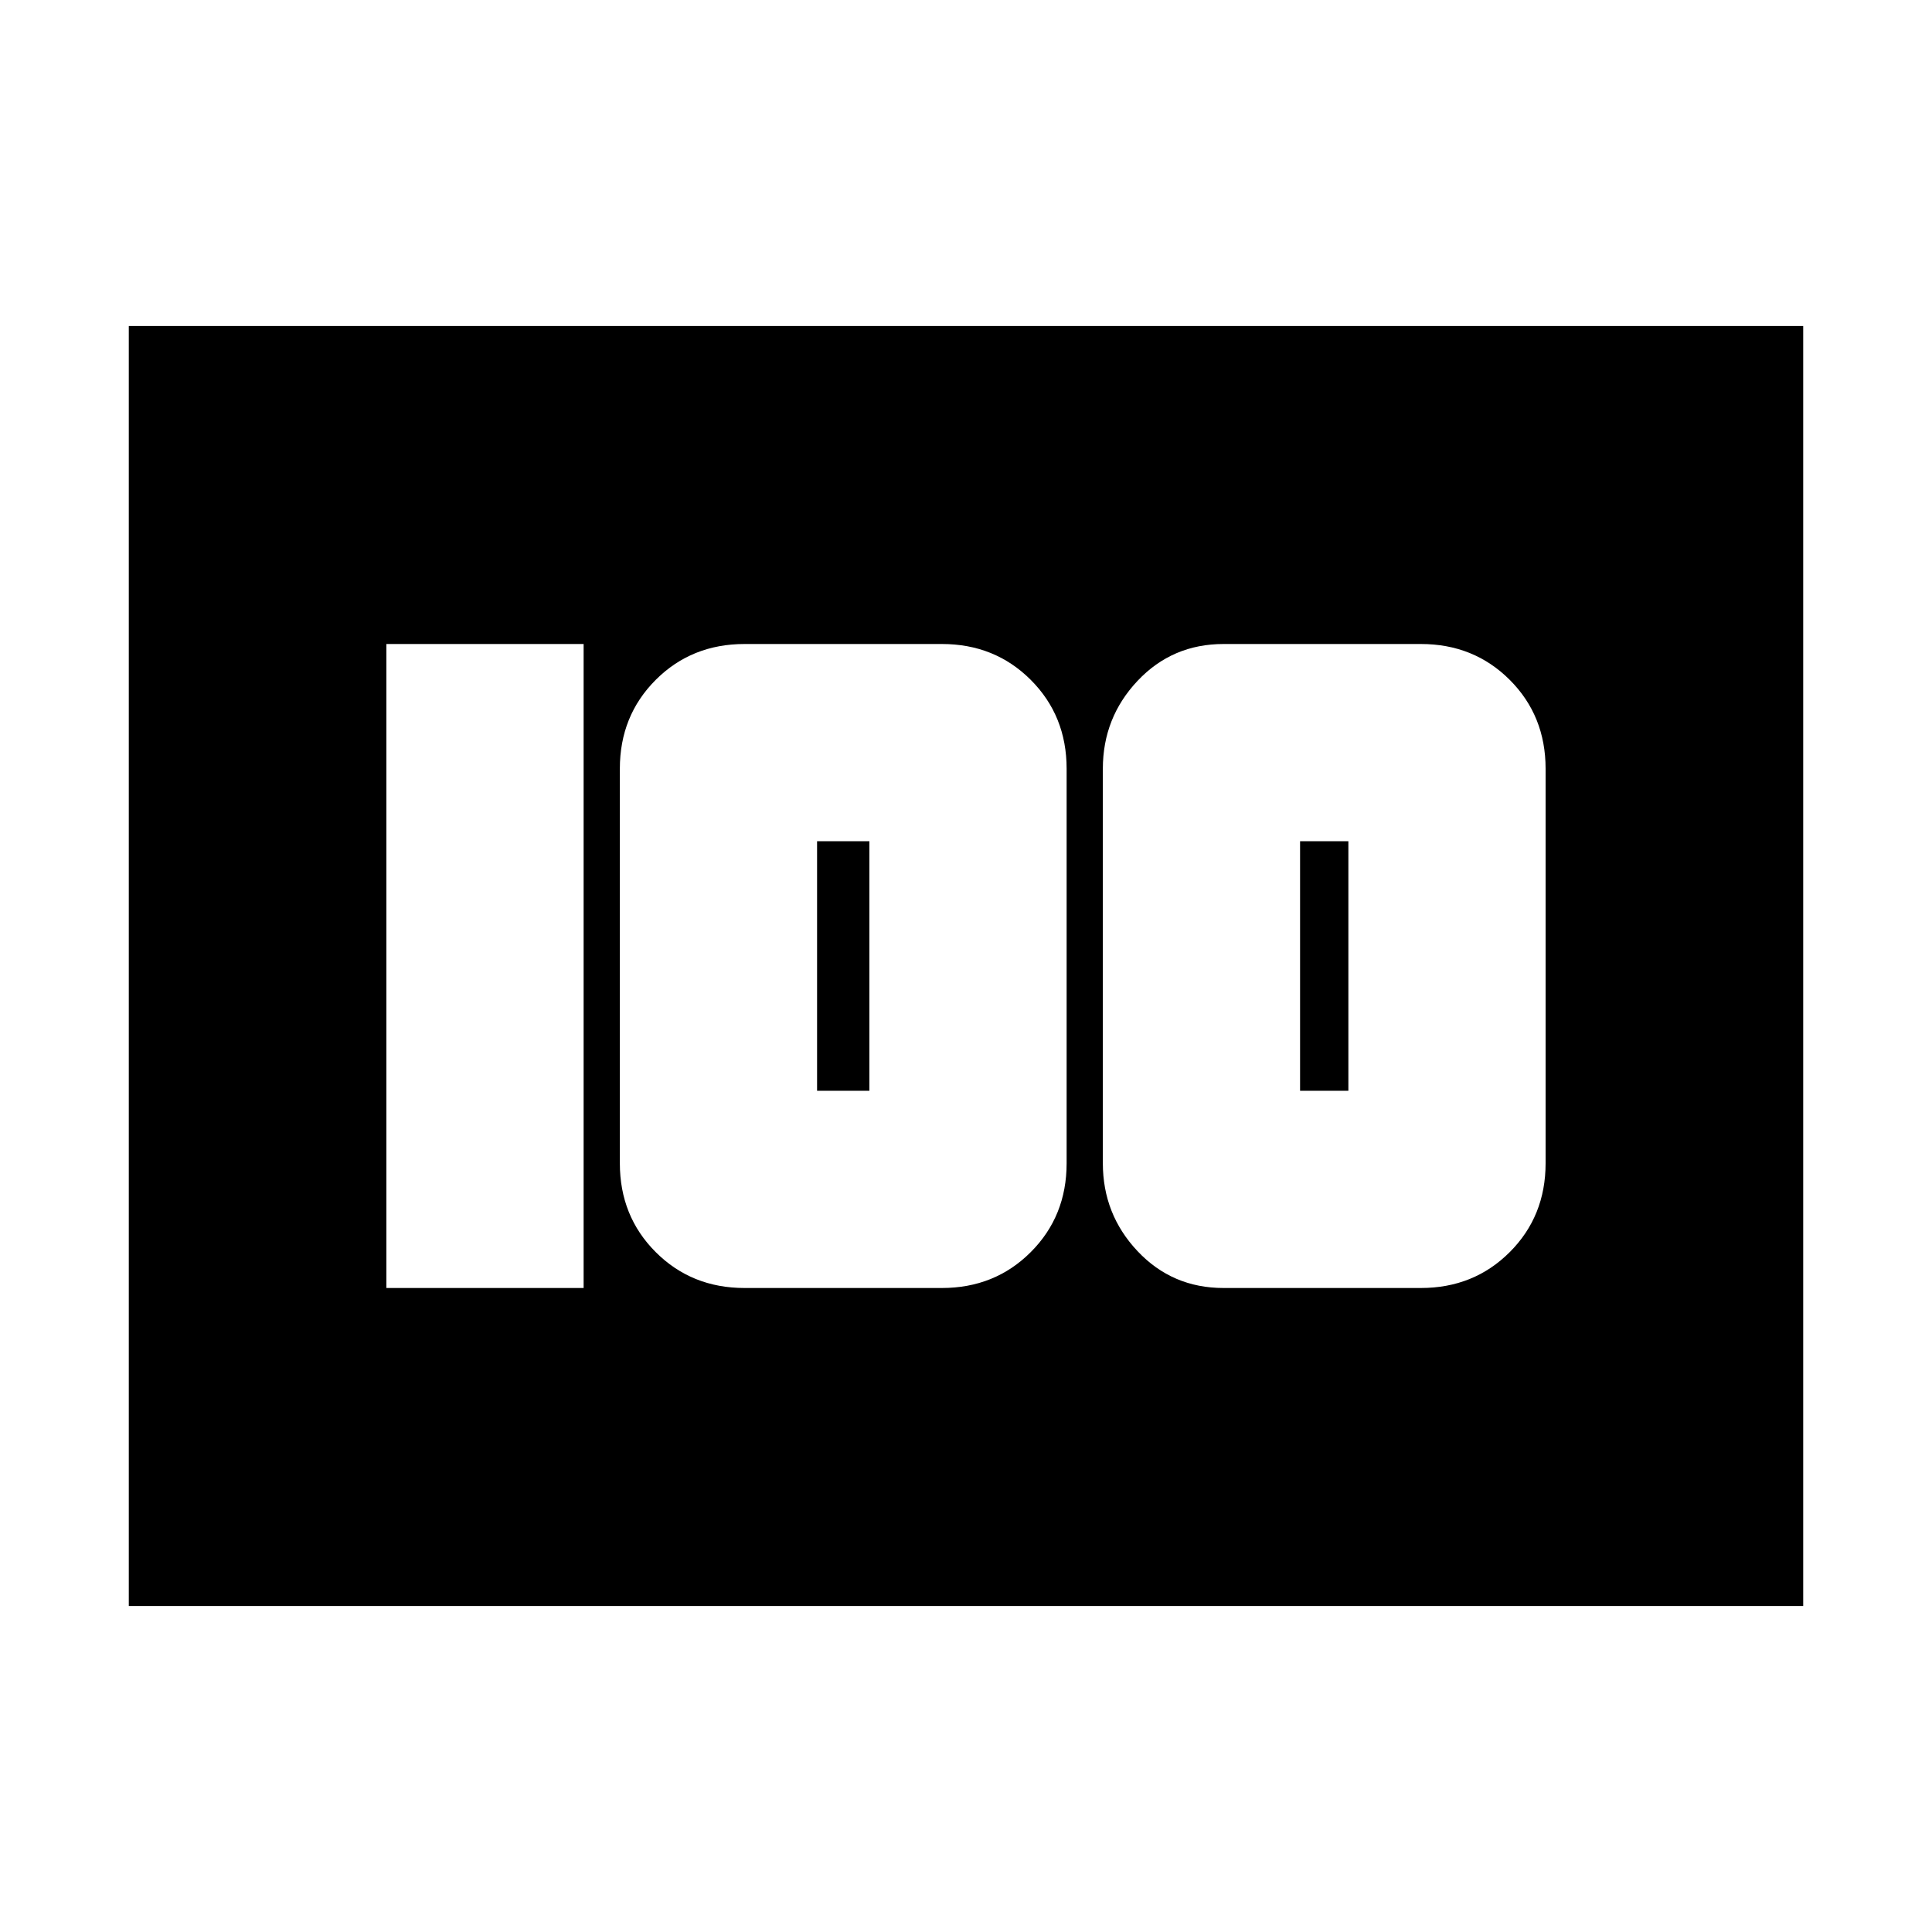 <svg xmlns="http://www.w3.org/2000/svg" height="20" viewBox="0 -960 960 960" width="20"><path d="M608-320h98q26.35 0 44.18-17.83Q768-355.65 768-382v-196q0-26.35-17.82-44.18Q732.35-640 706-640h-98q-25.5 0-42.75 18.3T548-578v196q0 25.4 17.25 43.7Q582.5-320 608-320Zm38-98v-124h24v124h-24Zm-276 98h98q26.35 0 44.17-17.83Q530-355.65 530-382v-196q0-26.35-17.83-44.18Q494.35-640 468-640h-98q-26.35 0-44.17 17.82Q308-604.35 308-578v196q0 26.35 17.83 44.17Q343.65-320 370-320Zm36-98v-124h26v124h-26Zm-214 98h98v-320h-98v320ZM64-162v-636h832v636H64Z"/></svg>